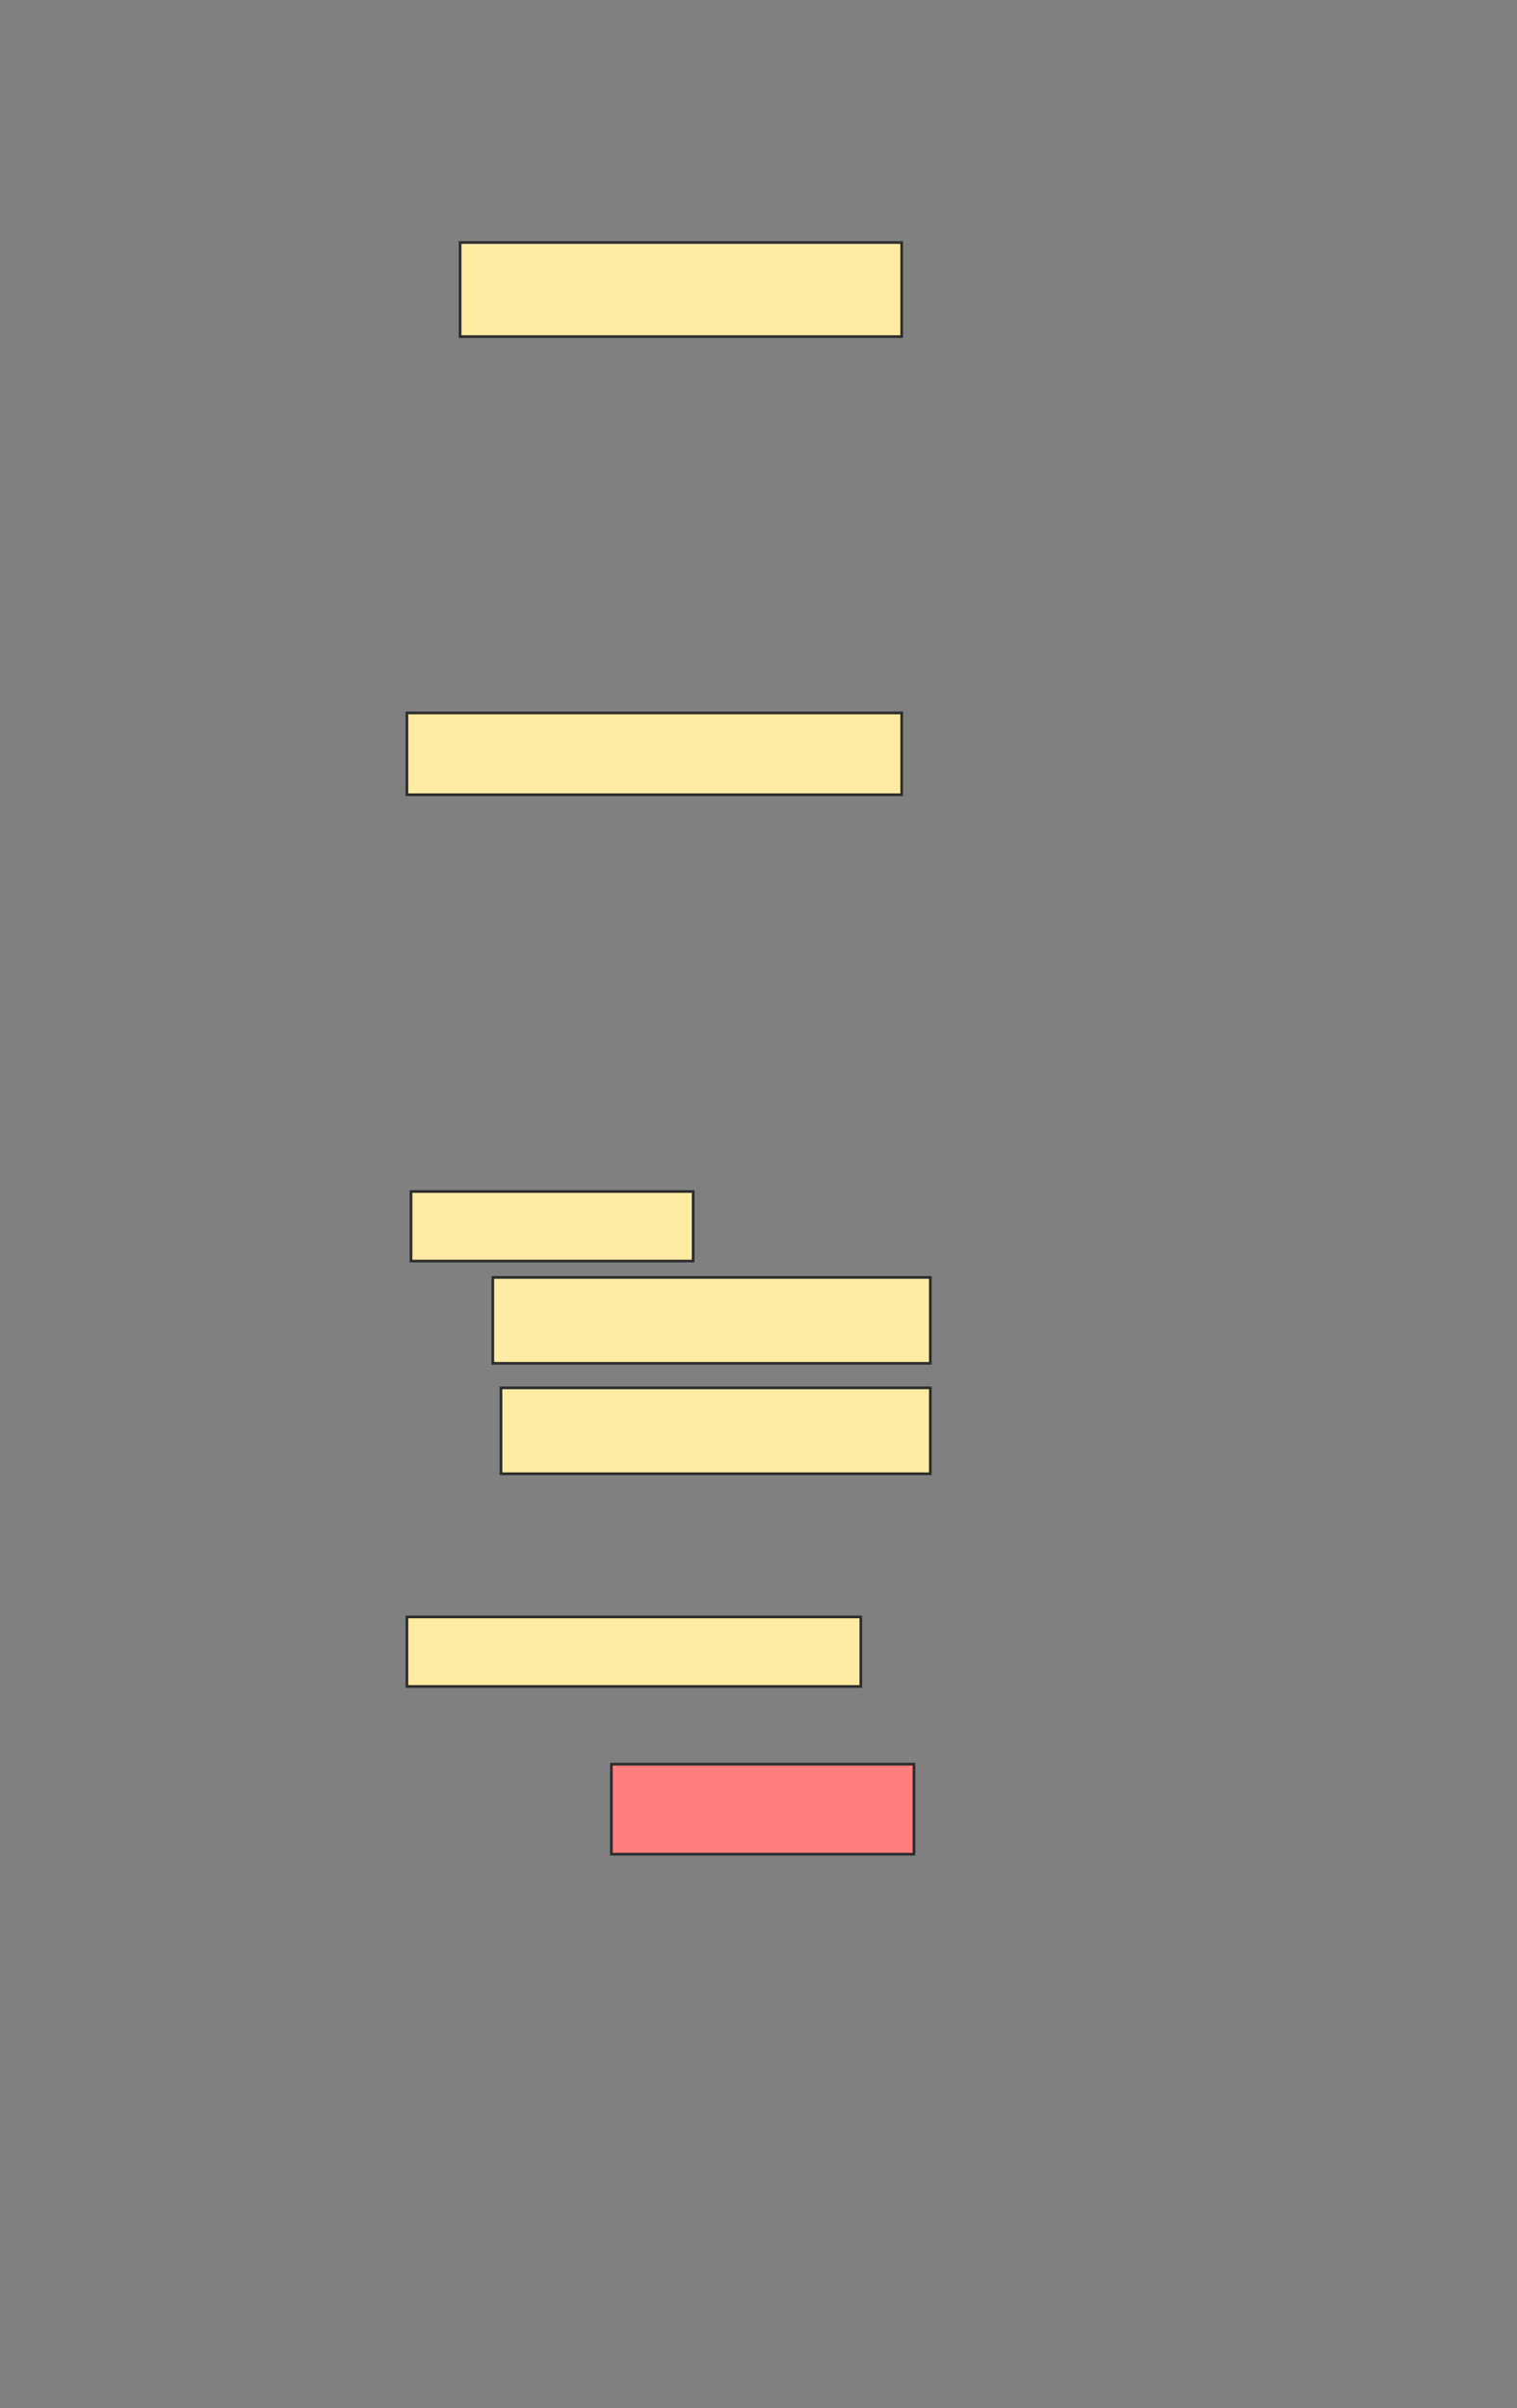 <svg xmlns="http://www.w3.org/2000/svg" width="564" height="895">
 <rect width="100%" height="100%" fill="#808080" stroke="none"/>
 <!-- Created with Image Occlusion Enhanced -->
 <g>
  <title>Labels</title>
 </g>
 <g>
  <title>Masks</title>
  <rect id="5a658625c16e444b9f2cfd06adca9731-ao-1" height="34.966" width="164.189" y="90.135" x="171.051" stroke="#2D2D2D" fill="#FFEBA2"/>
  <rect id="5a658625c16e444b9f2cfd06adca9731-ao-2" height="30.405" width="183.953" y="264.966" x="151.287" stroke="#2D2D2D" fill="#FFEBA2"/>
  <rect id="5a658625c16e444b9f2cfd06adca9731-ao-3" height="25.845" width="104.899" y="442.838" x="152.807" stroke="#2D2D2D" fill="#FFEBA2"/>
  <rect id="5a658625c16e444b9f2cfd06adca9731-ao-4" height="25.845" width="168.75" y="600.946" x="151.287" stroke="#2D2D2D" fill="#FFEBA2"/>
  <rect id="5a658625c16e444b9f2cfd06adca9731-ao-5" height="31.926" width="159.628" y="515.811" x="186.253" stroke="#2D2D2D" fill="#FFEBA2"/>
  <rect id="5a658625c16e444b9f2cfd06adca9731-ao-6" height="31.926" width="162.669" y="474.763" x="183.213" stroke="#2D2D2D" fill="#FFEBA2"/>
  <rect id="5a658625c16e444b9f2cfd06adca9731-ao-7" height="33.446" width="112.5" y="655.676" x="227.301" stroke="#2D2D2D" fill="#FF7E7E" class="qshape"/>
 </g>
</svg>